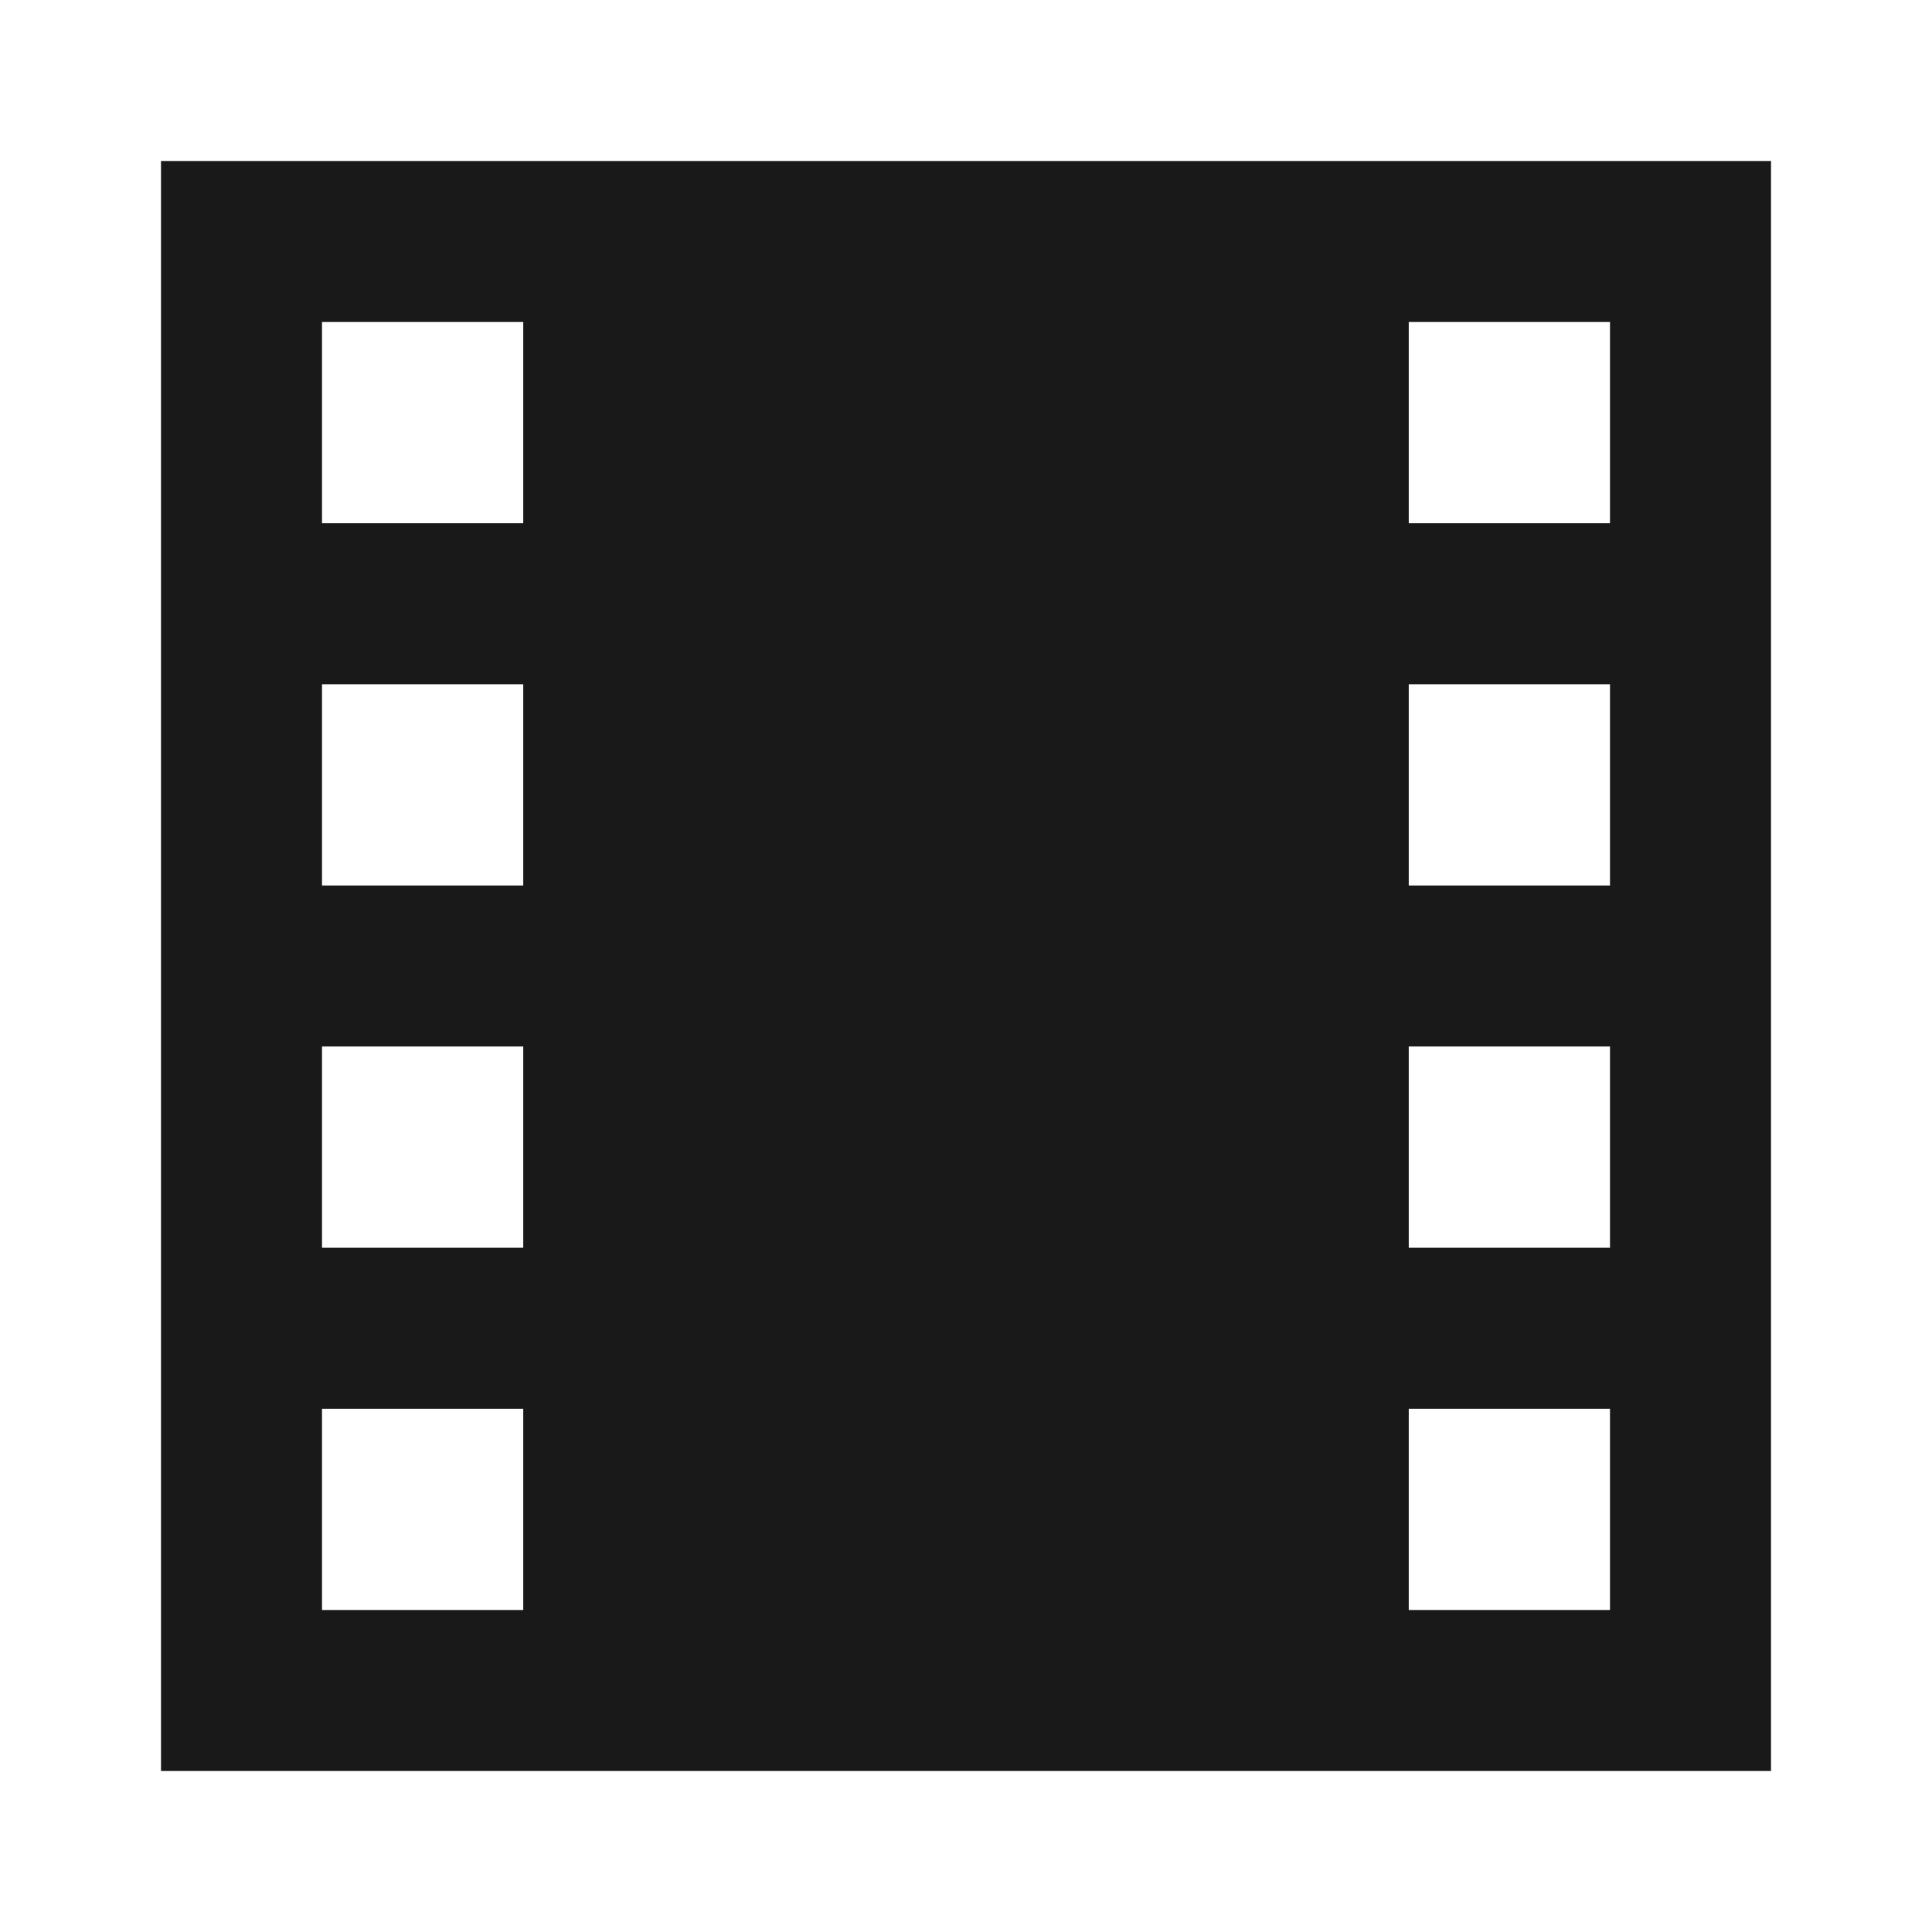 <svg width="24" height="24" viewBox="0 0 24 24" fill="none" xmlns="http://www.w3.org/2000/svg">
<path d="M22 22H2L2 2L22 2V22ZM20 4L17.5 4V6.5H20V4ZM20 8.5H17.5V11H20V8.5ZM20 13H17.5V15.5H20V13ZM17.5 17.5V20H20V17.5H17.5ZM6.5 4H4V6.5H6.5L6.5 4ZM6.5 8.5H4V11L6.5 11V8.5ZM6.5 13L4 13L4 15.5L6.5 15.5V13ZM6.5 17.5L4 17.5L4 20H6.5V17.5Z" fill="black" fill-opacity="0.9" style="fill:black;fill-opacity:0.9;"/>
</svg>
